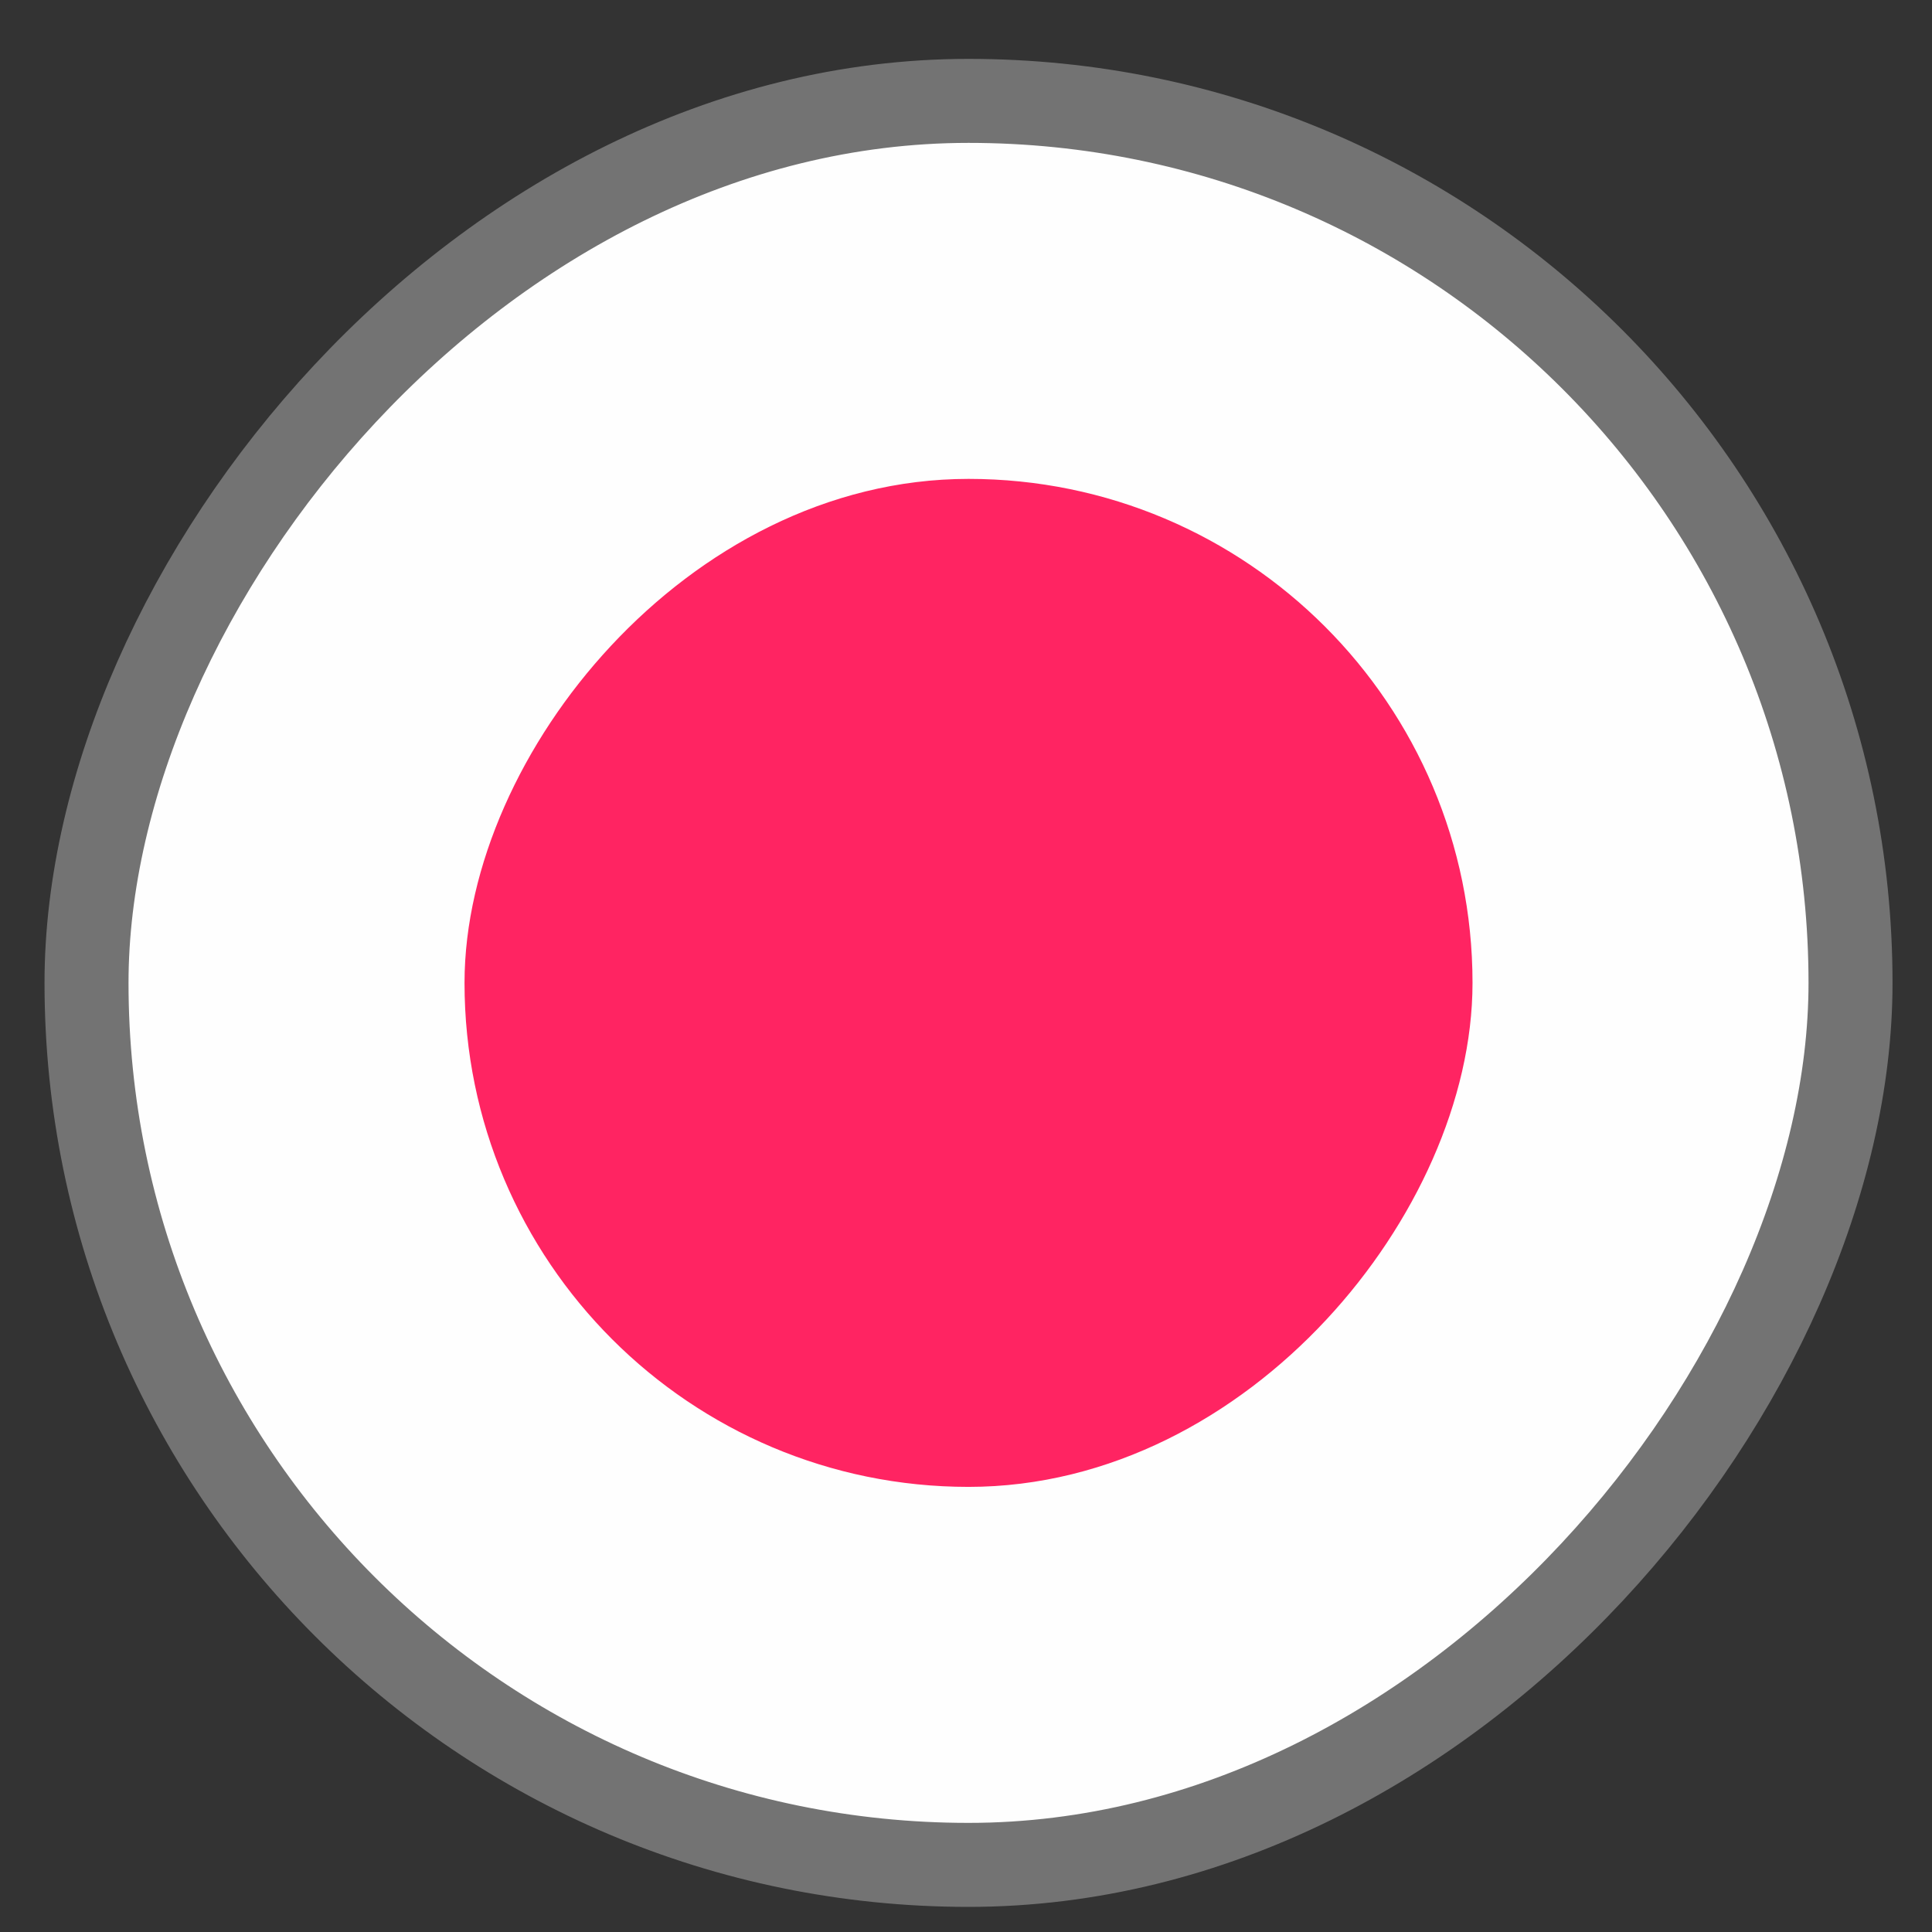 <svg width="23" height="23" viewBox="0 0 23 23" fill="none" xmlns="http://www.w3.org/2000/svg">
<rect x="0" y="0" width="23" height="23" fill="#333333" stroke="none"/>
<rect x="-0.5" y="0.5" width="21" height="21" rx="10.5" transform="matrix(1 0 0 -1 1.53 22.701)" fill="#FEFEFE" stroke="#737373"/>
<rect x="-0.5" y="0.5" width="11" height="11" rx="5.5" transform="matrix(1 0 0 -1 6.53 17.701)" fill="#FF2462" stroke="#FF2462"/>
</svg>
